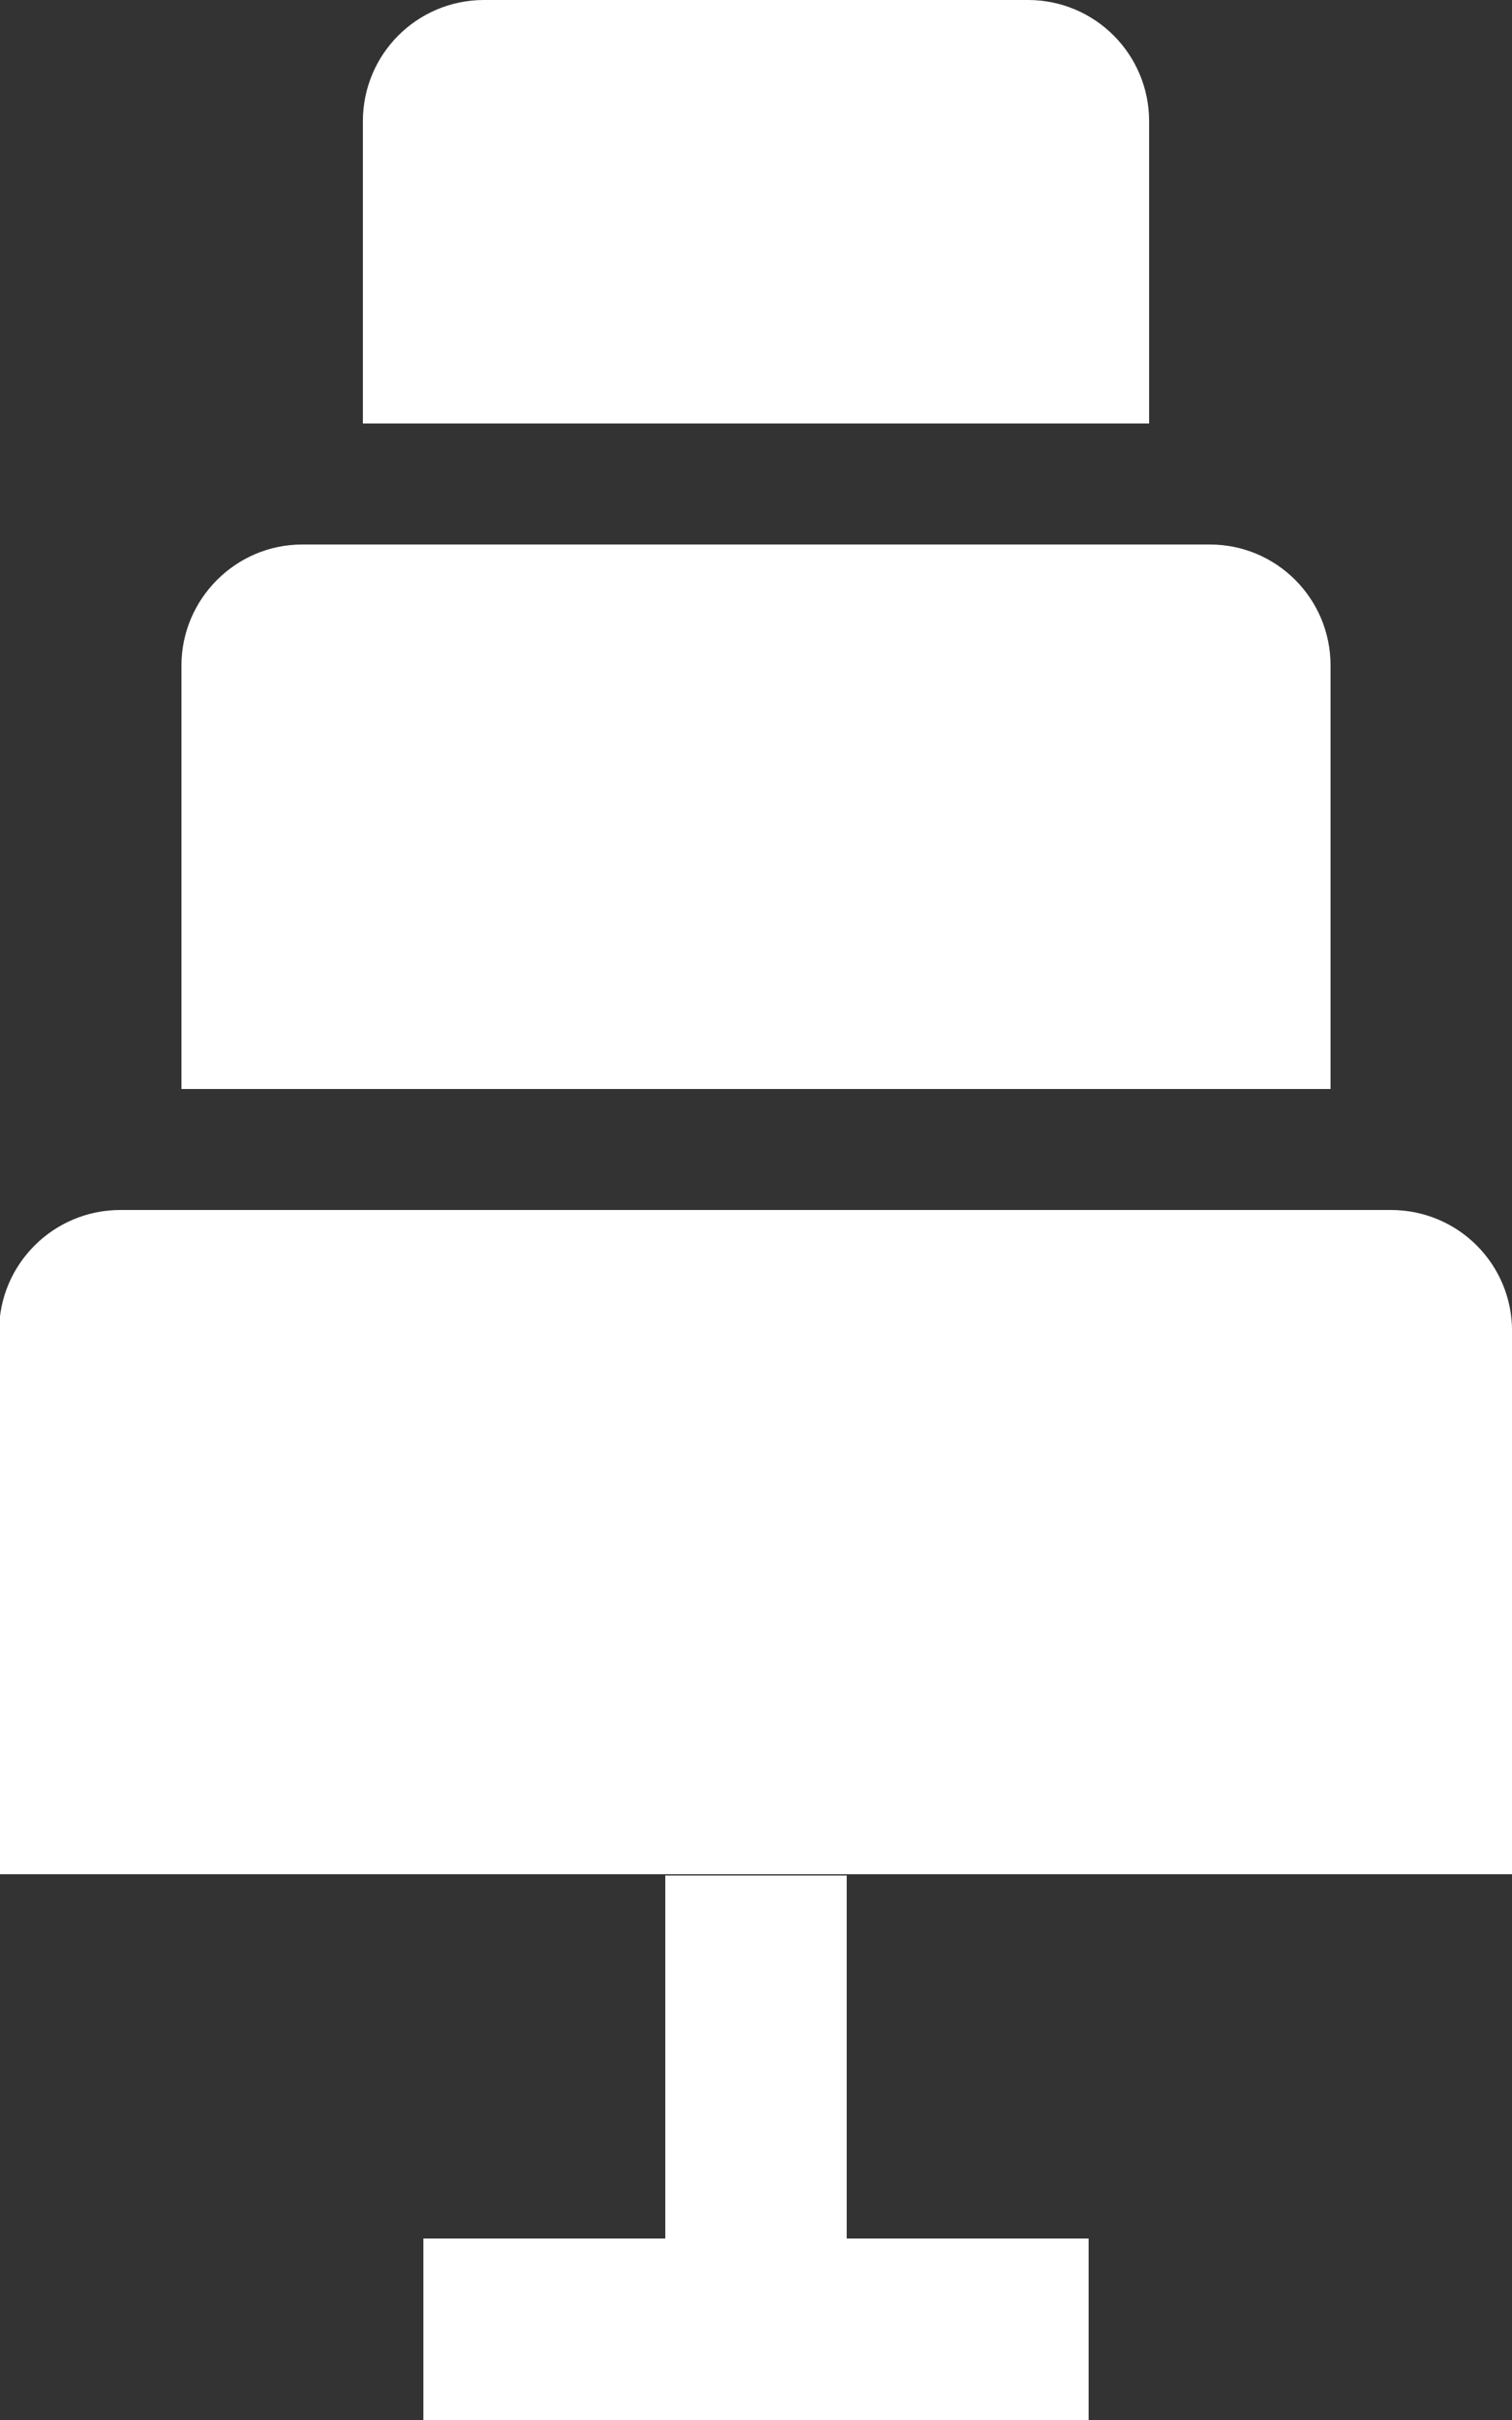 <?xml version="1.0" encoding="UTF-8" standalone="no"?>
<svg width="25px" height="40px" viewBox="0 0 25 40" version="1.1" xmlns="http://www.w3.org/2000/svg" xmlns:xlink="http://www.w3.org/1999/xlink" xmlns:sketch="http://www.bohemiancoding.com/sketch/ns">
    <rect x="0" y="0" width="25" height="40" fill="#333333" stroke="none"/>
    <!-- Generator: Sketch 3.0.2 (7799) - http://www.bohemiancoding.com/sketch -->
    <title>logo_cake@2x</title>
    <description>Created with Sketch.</description>
    <defs></defs>
    <g id="Page-1" stroke="none" stroke-width="1" fill="none" fill-rule="evenodd" sketch:type="MSPage">
        <g id="Cake-only---medium" sketch:type="MSLayerGroup" fill="#FFFFFF">
            <g id="Cake" sketch:type="MSShapeGroup">
                <path d="M3,14.968 L3,11 C3,9.905 3.894,9 4.997,9 L20.003,9 C21.109,9 22,9.895 22,11 L22,14.968 L22,18 L3,18 L3,14.968 Z" id="Middle-Tier"></path>
                <path d="M6,2.5 L6,2.005 C6,0.894 6.897,0 8.003,0 L16.997,0 C18.106,0 19,0.898 19,2.005 L19,2.5 L19,7 L6,7 L6,2.5 Z" id="Top-Tier"></path>
                <path d="M-0.015,26.991 L-0.015,22.001 C-0.015,20.898 0.882,20 1.99,20 L22.997,20 C24.111,20 25.001,20.896 25.001,22.001 L25.001,26.991 L25.001,30.979 L-0.015,30.979 L-0.015,26.991 Z" id="Bottom-Tier"></path>
            </g>
            <g id="Cake-Stand" transform="translate(7, 31)" sketch:type="MSShapeGroup">
                <rect id="Rectangle-7" x="4" y="0" width="3" height="7"></rect>
                <rect id="Rectangle-9" x="0" y="6" width="11" height="3"></rect>
            </g>
        </g>
    </g>
</svg>